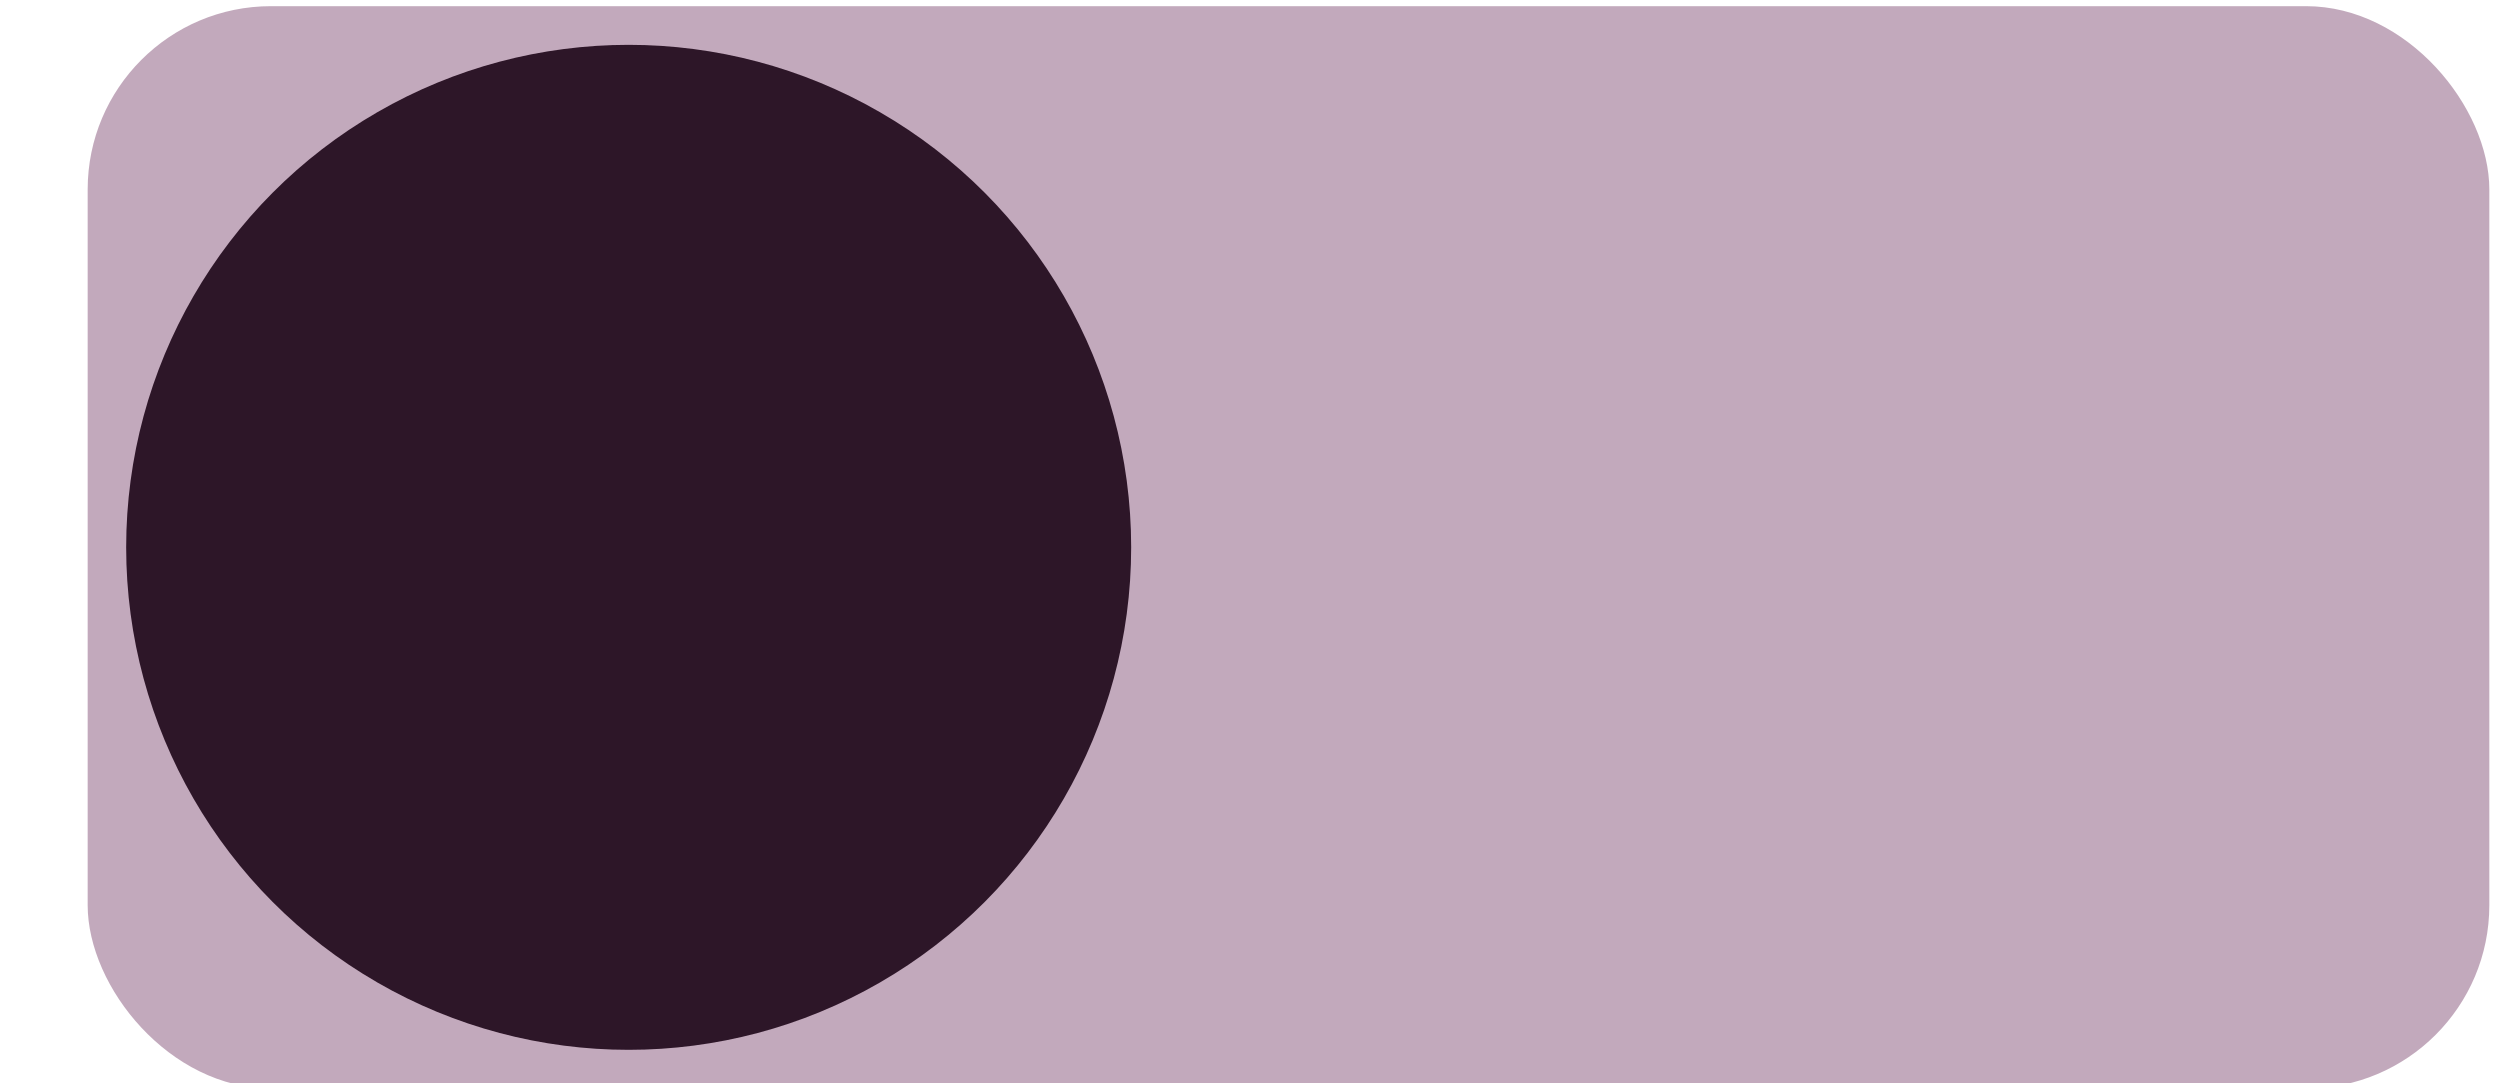 <svg xmlns="http://www.w3.org/2000/svg" width="150" height="65" viewBox="0 0 150 65"><defs><style>.cls-1{fill:#c2a9bc;}.cls-2{fill:#2d1628;}</style></defs><title>off</title><g id="Titelskærm_baggrund"><rect class="cls-1" x="5.26" y="0.37" width="144.1" height="64.94" rx="11"/><circle class="cls-2" cx="37.72" cy="32.84" r="30.15"/></g></svg>

